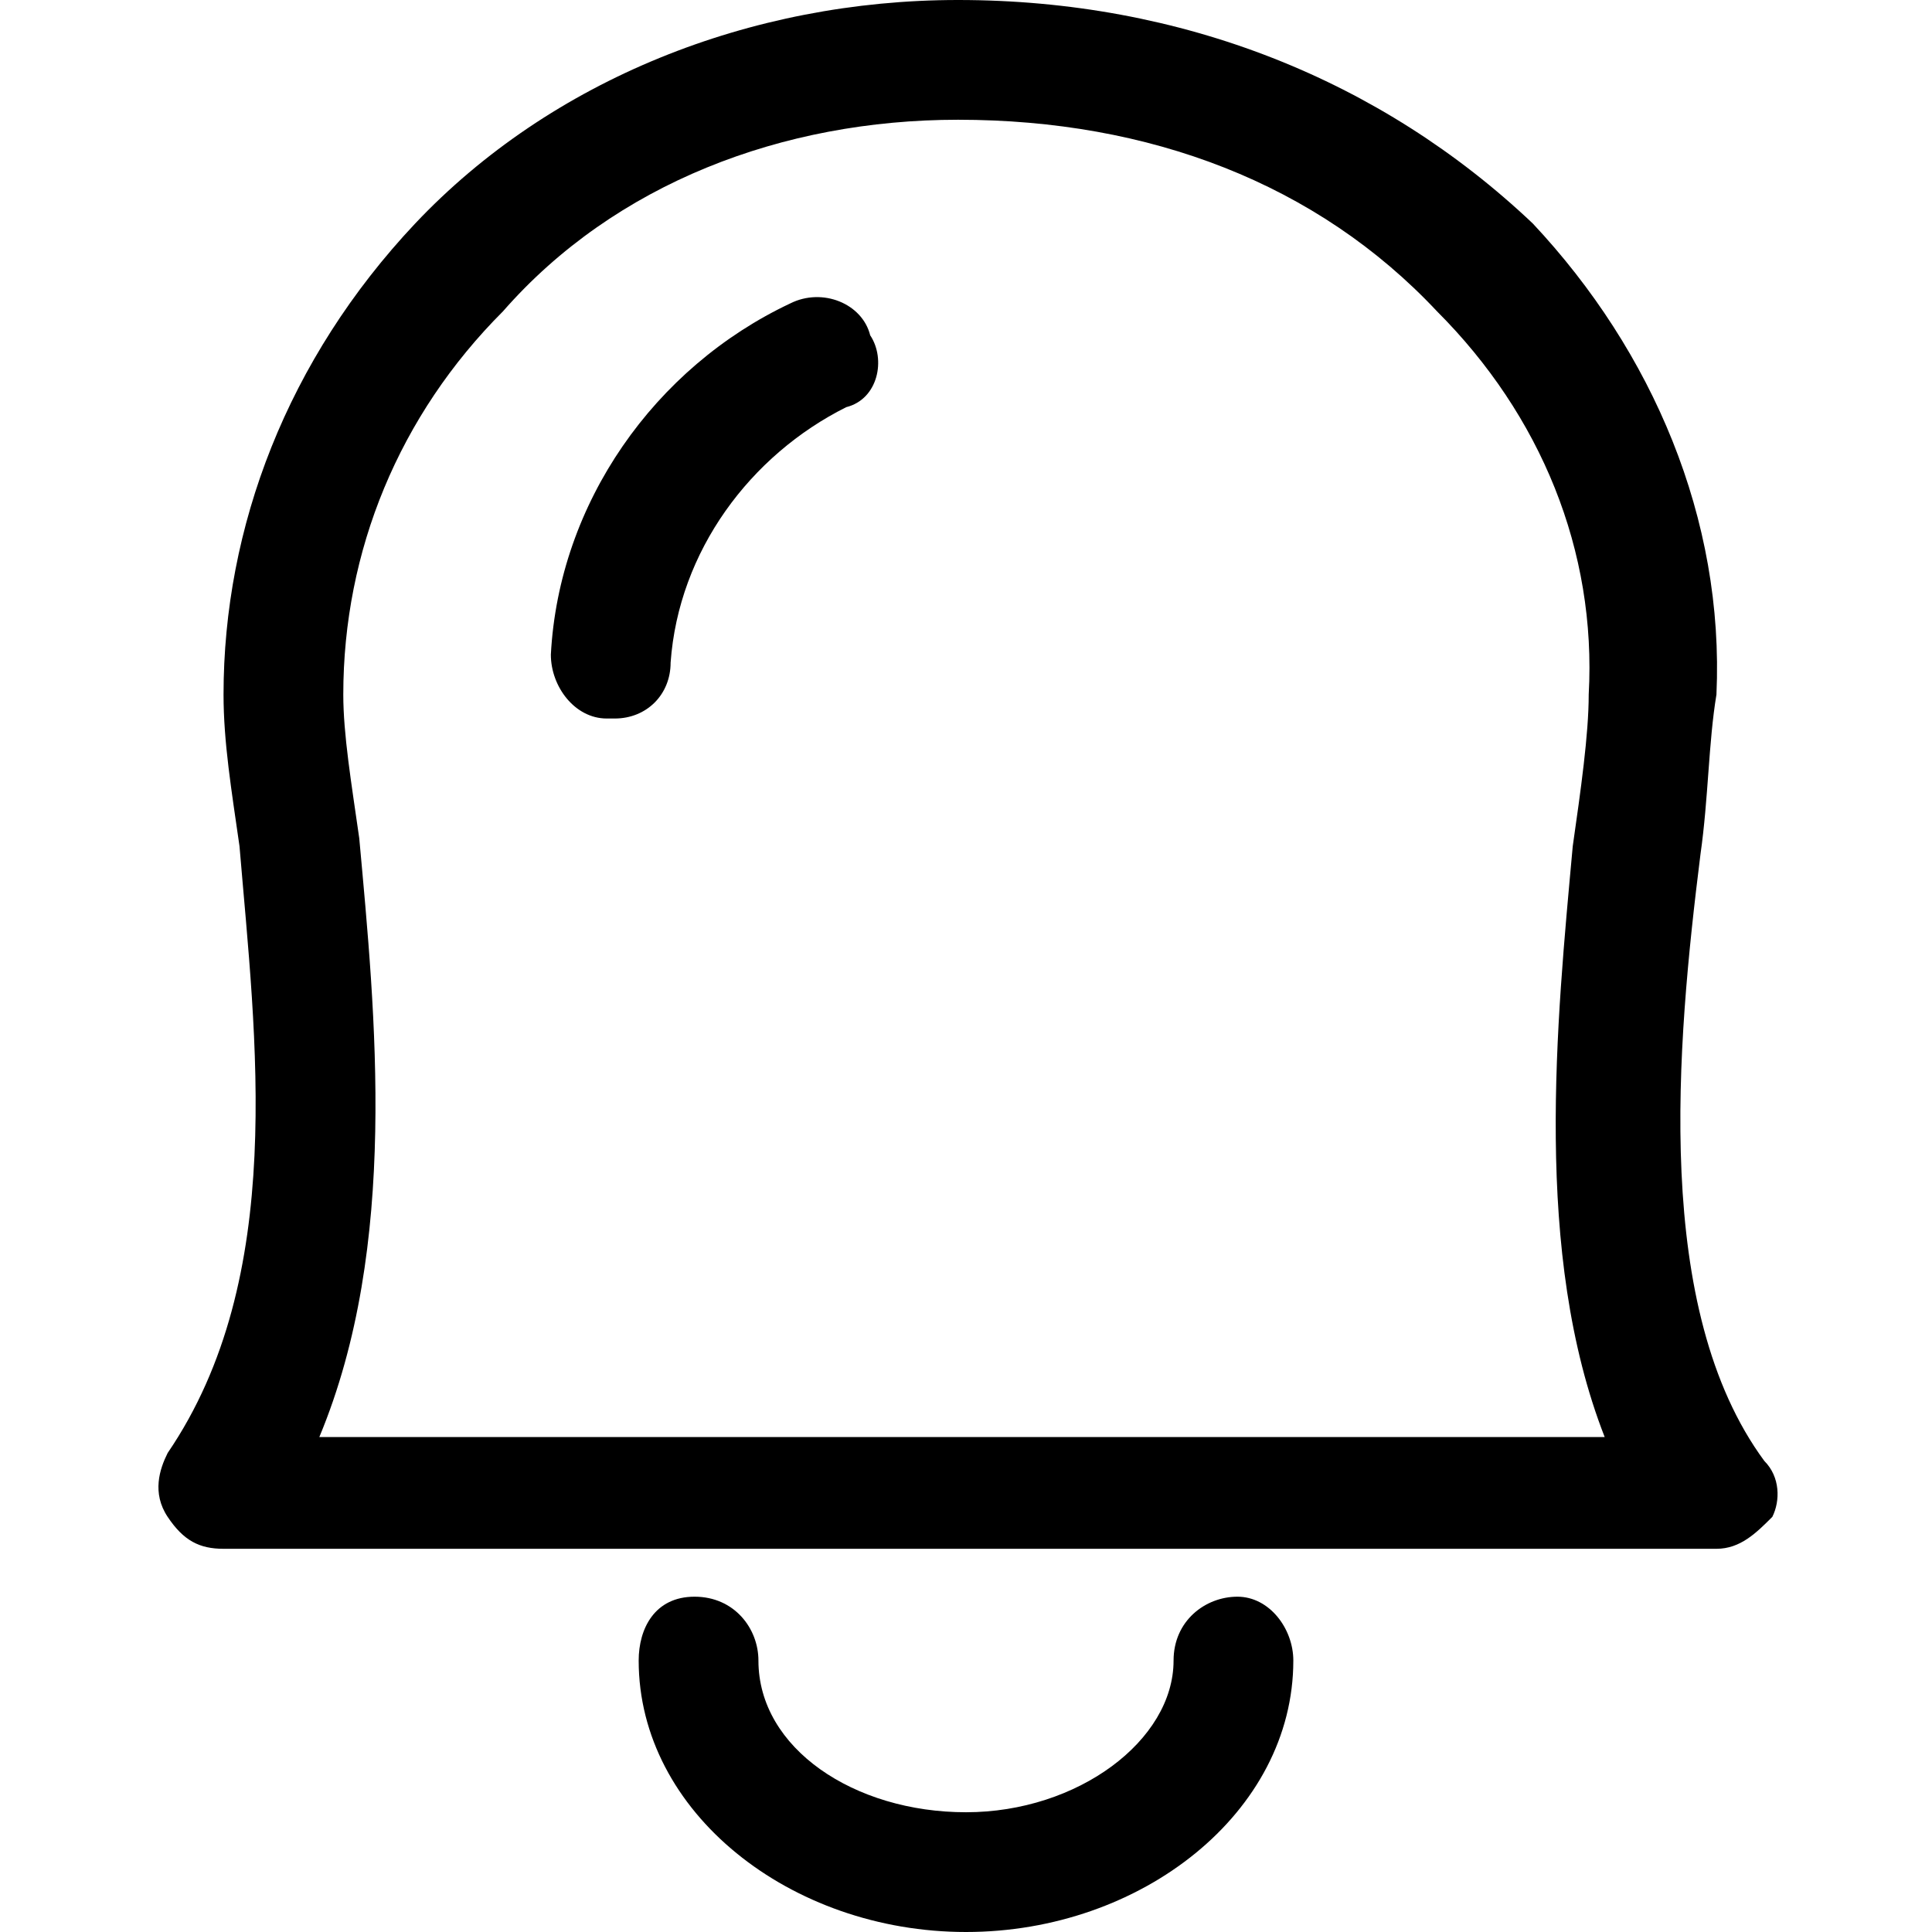 <?xml version="1.0" encoding="utf-8"?>
<!-- Generator: Adobe Illustrator 23.0.6, SVG Export Plug-In . SVG Version: 6.00 Build 0)  -->
<svg version="1.1" id="Layer_1" xmlns="http://www.w3.org/2000/svg" xmlns:xlink="http://www.w3.org/1999/xlink" x="0px" y="0px"
	 viewBox="0 0 20.2 24.2" style="enable-background:new 0 0 20.2 24.2;" xml:space="preserve" width="35" height="35">
<title>Asset 6</title>
<g>
	<path d="M20.1,18.3c-1.4-1.9-1.1-5.2-0.8-7.6c0.1-0.7,0.1-1.4,0.2-2c0.1-2.2-0.8-4.3-2.3-5.9C15.3,1,12.8,0,10,0
		C7.4,0,4.9,1,3.2,2.8C1.6,4.5,0.8,6.6,0.8,8.7c0,0.6,0.1,1.2,0.2,1.9c0.2,2.4,0.6,5.4-0.9,7.6c-0.1,0.2-0.2,0.5,0,0.8
		s0.4,0.4,0.7,0.4h18.7c0.3,0,0.5-0.2,0.7-0.4C20.3,18.8,20.3,18.5,20.1,18.3z M2,18c1-2.4,0.7-5.3,0.5-7.5C2.4,9.8,2.3,9.2,2.3,8.7
		C2.3,6.9,3,5.2,4.3,3.9C5.7,2.3,7.8,1.5,10,1.5c2.4,0,4.5,0.8,6,2.4c1.3,1.3,2,3,1.9,4.8c0,0.5-0.1,1.2-0.2,1.9
		c-0.2,2.2-0.5,5.1,0.4,7.4H2z"/>
	<path d="M7.9,3.8C6.2,4.6,5,6.3,4.9,8.2c0,0.4,0.3,0.8,0.7,0.8c0,0,0,0,0.1,0c0.4,0,0.7-0.3,0.7-0.7c0.1-1.4,1-2.6,2.2-3.2
		C9,5,9.1,4.5,8.9,4.2C8.8,3.8,8.3,3.6,7.9,3.8z"/>
	<path d="M13.5,20c-0.4,0-0.8,0.3-0.8,0.8c0,1-1.2,1.9-2.6,1.9s-2.6-0.8-2.6-1.9c0-0.4-0.3-0.8-0.8-0.8S6,20.4,6,20.8
		c0,1.9,1.9,3.4,4.1,3.4s4.1-1.5,4.1-3.4C14.2,20.4,13.9,20,13.5,20z"/>
</g>
</svg>
